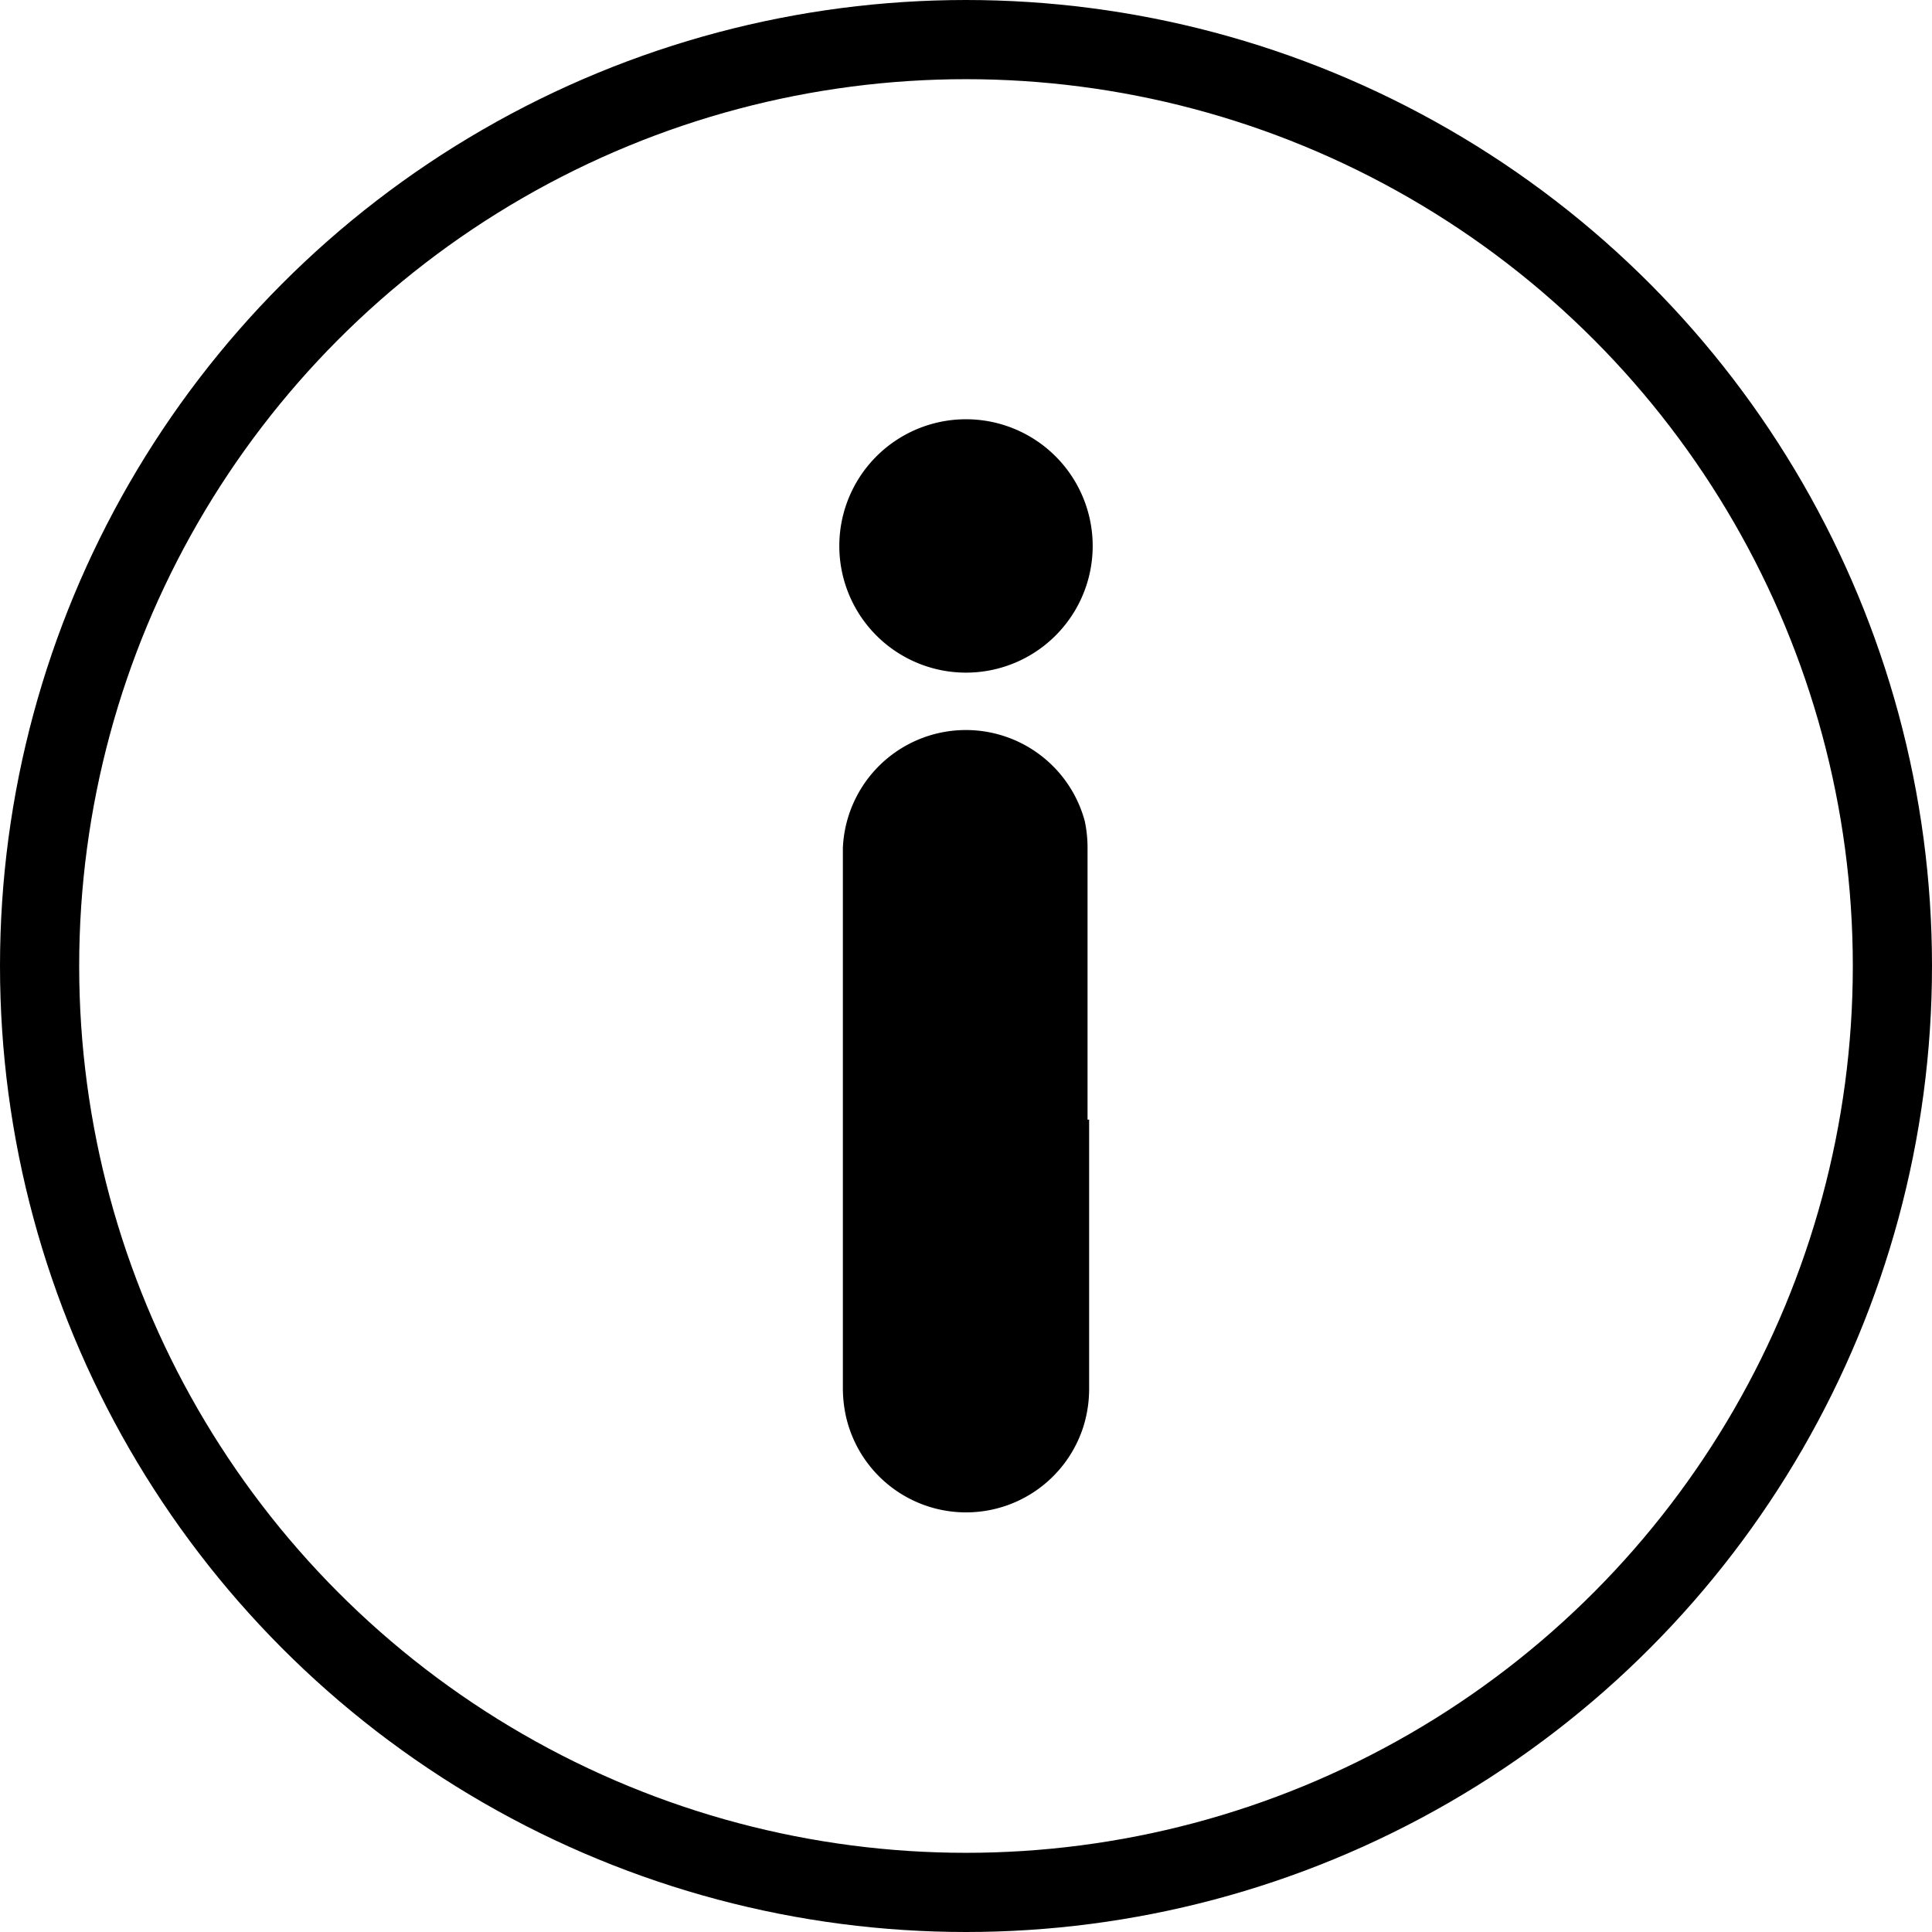 <svg id="Layer_1" data-name="Layer 1" xmlns="http://www.w3.org/2000/svg" viewBox="0 0 48.8 48.8"><defs><style>.cls-1{fill:none;stroke:#000;stroke-miterlimit:10;stroke-width:2px;}</style></defs><path d="M28.11,29.28v6.77a3.19,3.19,0,0,1-.15,1,3.11,3.11,0,0,1-6-.31,3.35,3.35,0,0,1-.07-.71V22.42A3.11,3.11,0,0,1,28,21.74a3.23,3.23,0,0,1,.07.69v6.85Z" transform="translate(-0.6 -1)"/><path d="M28.2,14.79A3.2,3.2,0,1,1,25,11.59,3.2,3.2,0,0,1,28.2,14.79Z" transform="translate(-0.6 -1)"/><circle class="cls-1" cx="24.4" cy="24.4" r="23.4"/></svg>